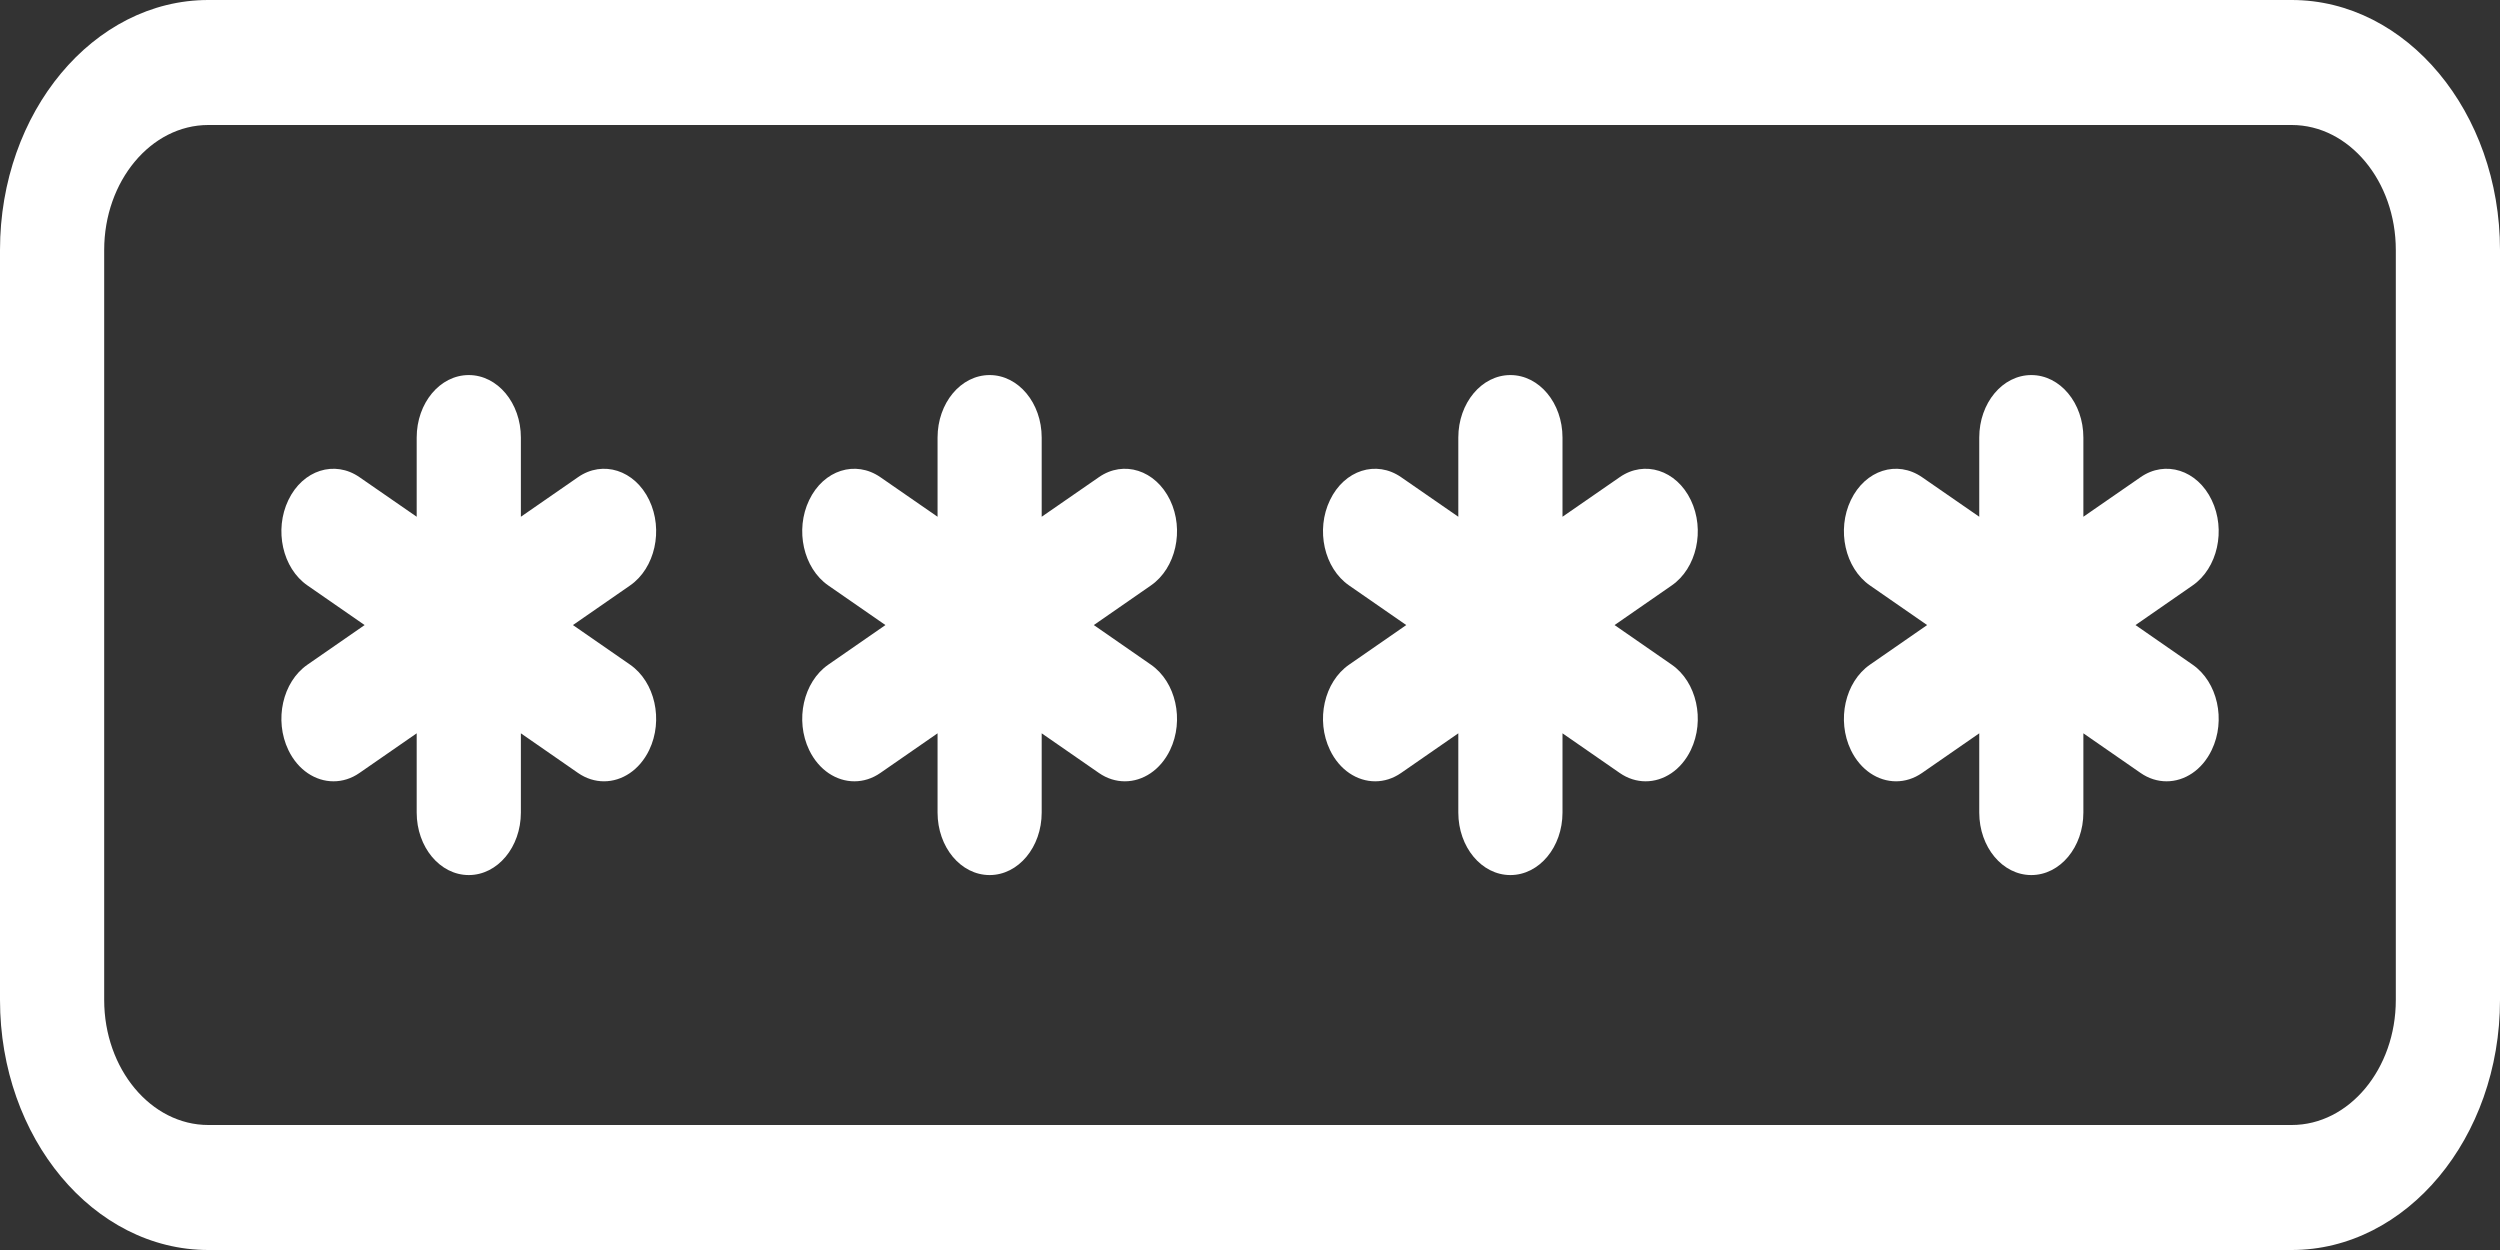 <svg width="40" height="20" viewBox="0 0 40 20" fill="none" xmlns="http://www.w3.org/2000/svg">
<rect x="0" y="0" width="40" height="20" fill="#333333" stroke="none"/>
<path d="M36.667 0H3.333C1.495 0 0 1.794 0 4V16C0 18.206 1.495 20 3.333 20H36.667C38.505 20 40 18.206 40 16V4C40 1.794 38.505 0 36.667 0ZM38.333 16C38.333 17.102 37.586 18 36.667 18H3.333C2.415 18 1.667 17.102 1.667 16V4C1.667 2.898 2.415 2 3.333 2H36.667C37.586 2 38.333 2.898 38.333 4V16Z" fill="white"/>
<path d="M10.387 8.001C10.156 7.52 9.644 7.359 9.248 7.635L8.334 8.268V7.001C8.334 6.448 7.961 6.001 7.5 6.001C7.04 6.001 6.667 6.448 6.667 7.001V8.268L5.752 7.635C5.354 7.359 4.844 7.52 4.614 8.001C4.384 8.479 4.52 9.091 4.919 9.367L5.834 10.001L4.919 10.635C4.52 10.911 4.384 11.522 4.614 12.001C4.768 12.322 5.048 12.501 5.336 12.501C5.478 12.501 5.621 12.458 5.752 12.367L6.667 11.733V13.001C6.667 13.554 7.04 14.001 7.5 14.001C7.961 14.001 8.334 13.554 8.334 13.001V11.733L9.248 12.367C9.379 12.458 9.523 12.501 9.664 12.501C9.952 12.501 10.232 12.322 10.387 12.001C10.617 11.522 10.48 10.911 10.082 10.635L9.167 10.001L10.082 9.367C10.48 9.091 10.617 8.479 10.387 8.001Z" fill="white"/>
<path d="M18.721 8.001C18.488 7.52 17.978 7.359 17.582 7.635L16.667 8.268V7.001C16.667 6.448 16.294 6.001 15.834 6.001C15.373 6.001 15.001 6.448 15.001 7.001V8.268L14.086 7.635C13.687 7.359 13.177 7.52 12.947 8.001C12.717 8.479 12.854 9.091 13.252 9.367L14.167 10.001L13.252 10.635C12.854 10.911 12.717 11.522 12.947 12.001C13.102 12.322 13.382 12.501 13.67 12.501C13.812 12.501 13.955 12.458 14.086 12.367L15.001 11.733V13.001C15.001 13.554 15.373 14.001 15.834 14.001C16.294 14.001 16.667 13.554 16.667 13.001V11.733L17.582 12.367C17.713 12.458 17.856 12.501 17.998 12.501C18.286 12.501 18.566 12.322 18.721 12.001C18.951 11.522 18.814 10.911 18.415 10.635L17.501 10.001L18.415 9.367C18.814 9.091 18.951 8.479 18.721 8.001Z" fill="white"/>
<path d="M27.053 8.001C26.822 7.52 26.31 7.359 25.915 7.635L25 8.268V7.001C25 6.448 24.627 6.001 24.166 6.001C23.706 6.001 23.333 6.448 23.333 7.001V8.268L22.418 7.635C22.02 7.359 21.51 7.52 21.28 8.001C21.049 8.479 21.186 9.091 21.585 9.367L22.5 10.001L21.585 10.635C21.186 10.911 21.049 11.522 21.28 12.001C21.434 12.322 21.715 12.501 22.003 12.501C22.144 12.501 22.287 12.458 22.418 12.367L23.333 11.733V13.001C23.333 13.554 23.706 14.001 24.166 14.001C24.627 14.001 25 13.554 25 13.001V11.733L25.915 12.367C26.046 12.458 26.189 12.501 26.33 12.501C26.618 12.501 26.898 12.322 27.053 12.001C27.283 11.522 27.147 10.911 26.748 10.635L25.833 10.001L26.748 9.367C27.147 9.091 27.283 8.479 27.053 8.001Z" fill="white"/>
<path d="M35.387 8.001C35.157 7.52 34.645 7.359 34.249 7.635L33.334 8.268V7.001C33.334 6.448 32.962 6.001 32.501 6.001C32.04 6.001 31.668 6.448 31.668 7.001V8.268L30.753 7.635C30.353 7.359 29.845 7.52 29.614 8.001C29.384 8.479 29.521 9.091 29.919 9.367L30.834 10.001L29.919 10.635C29.521 10.911 29.384 11.522 29.614 12.001C29.769 12.322 30.049 12.501 30.337 12.501C30.479 12.501 30.622 12.458 30.753 12.367L31.668 11.733V13.001C31.668 13.554 32.04 14.001 32.501 14.001C32.962 14.001 33.334 13.554 33.334 13.001V11.733L34.249 12.367C34.38 12.458 34.523 12.501 34.665 12.501C34.953 12.501 35.233 12.322 35.387 12.001C35.618 11.522 35.481 10.911 35.082 10.635L34.168 10.001L35.082 9.367C35.481 9.091 35.618 8.479 35.387 8.001Z" fill="white"/>
</svg>
